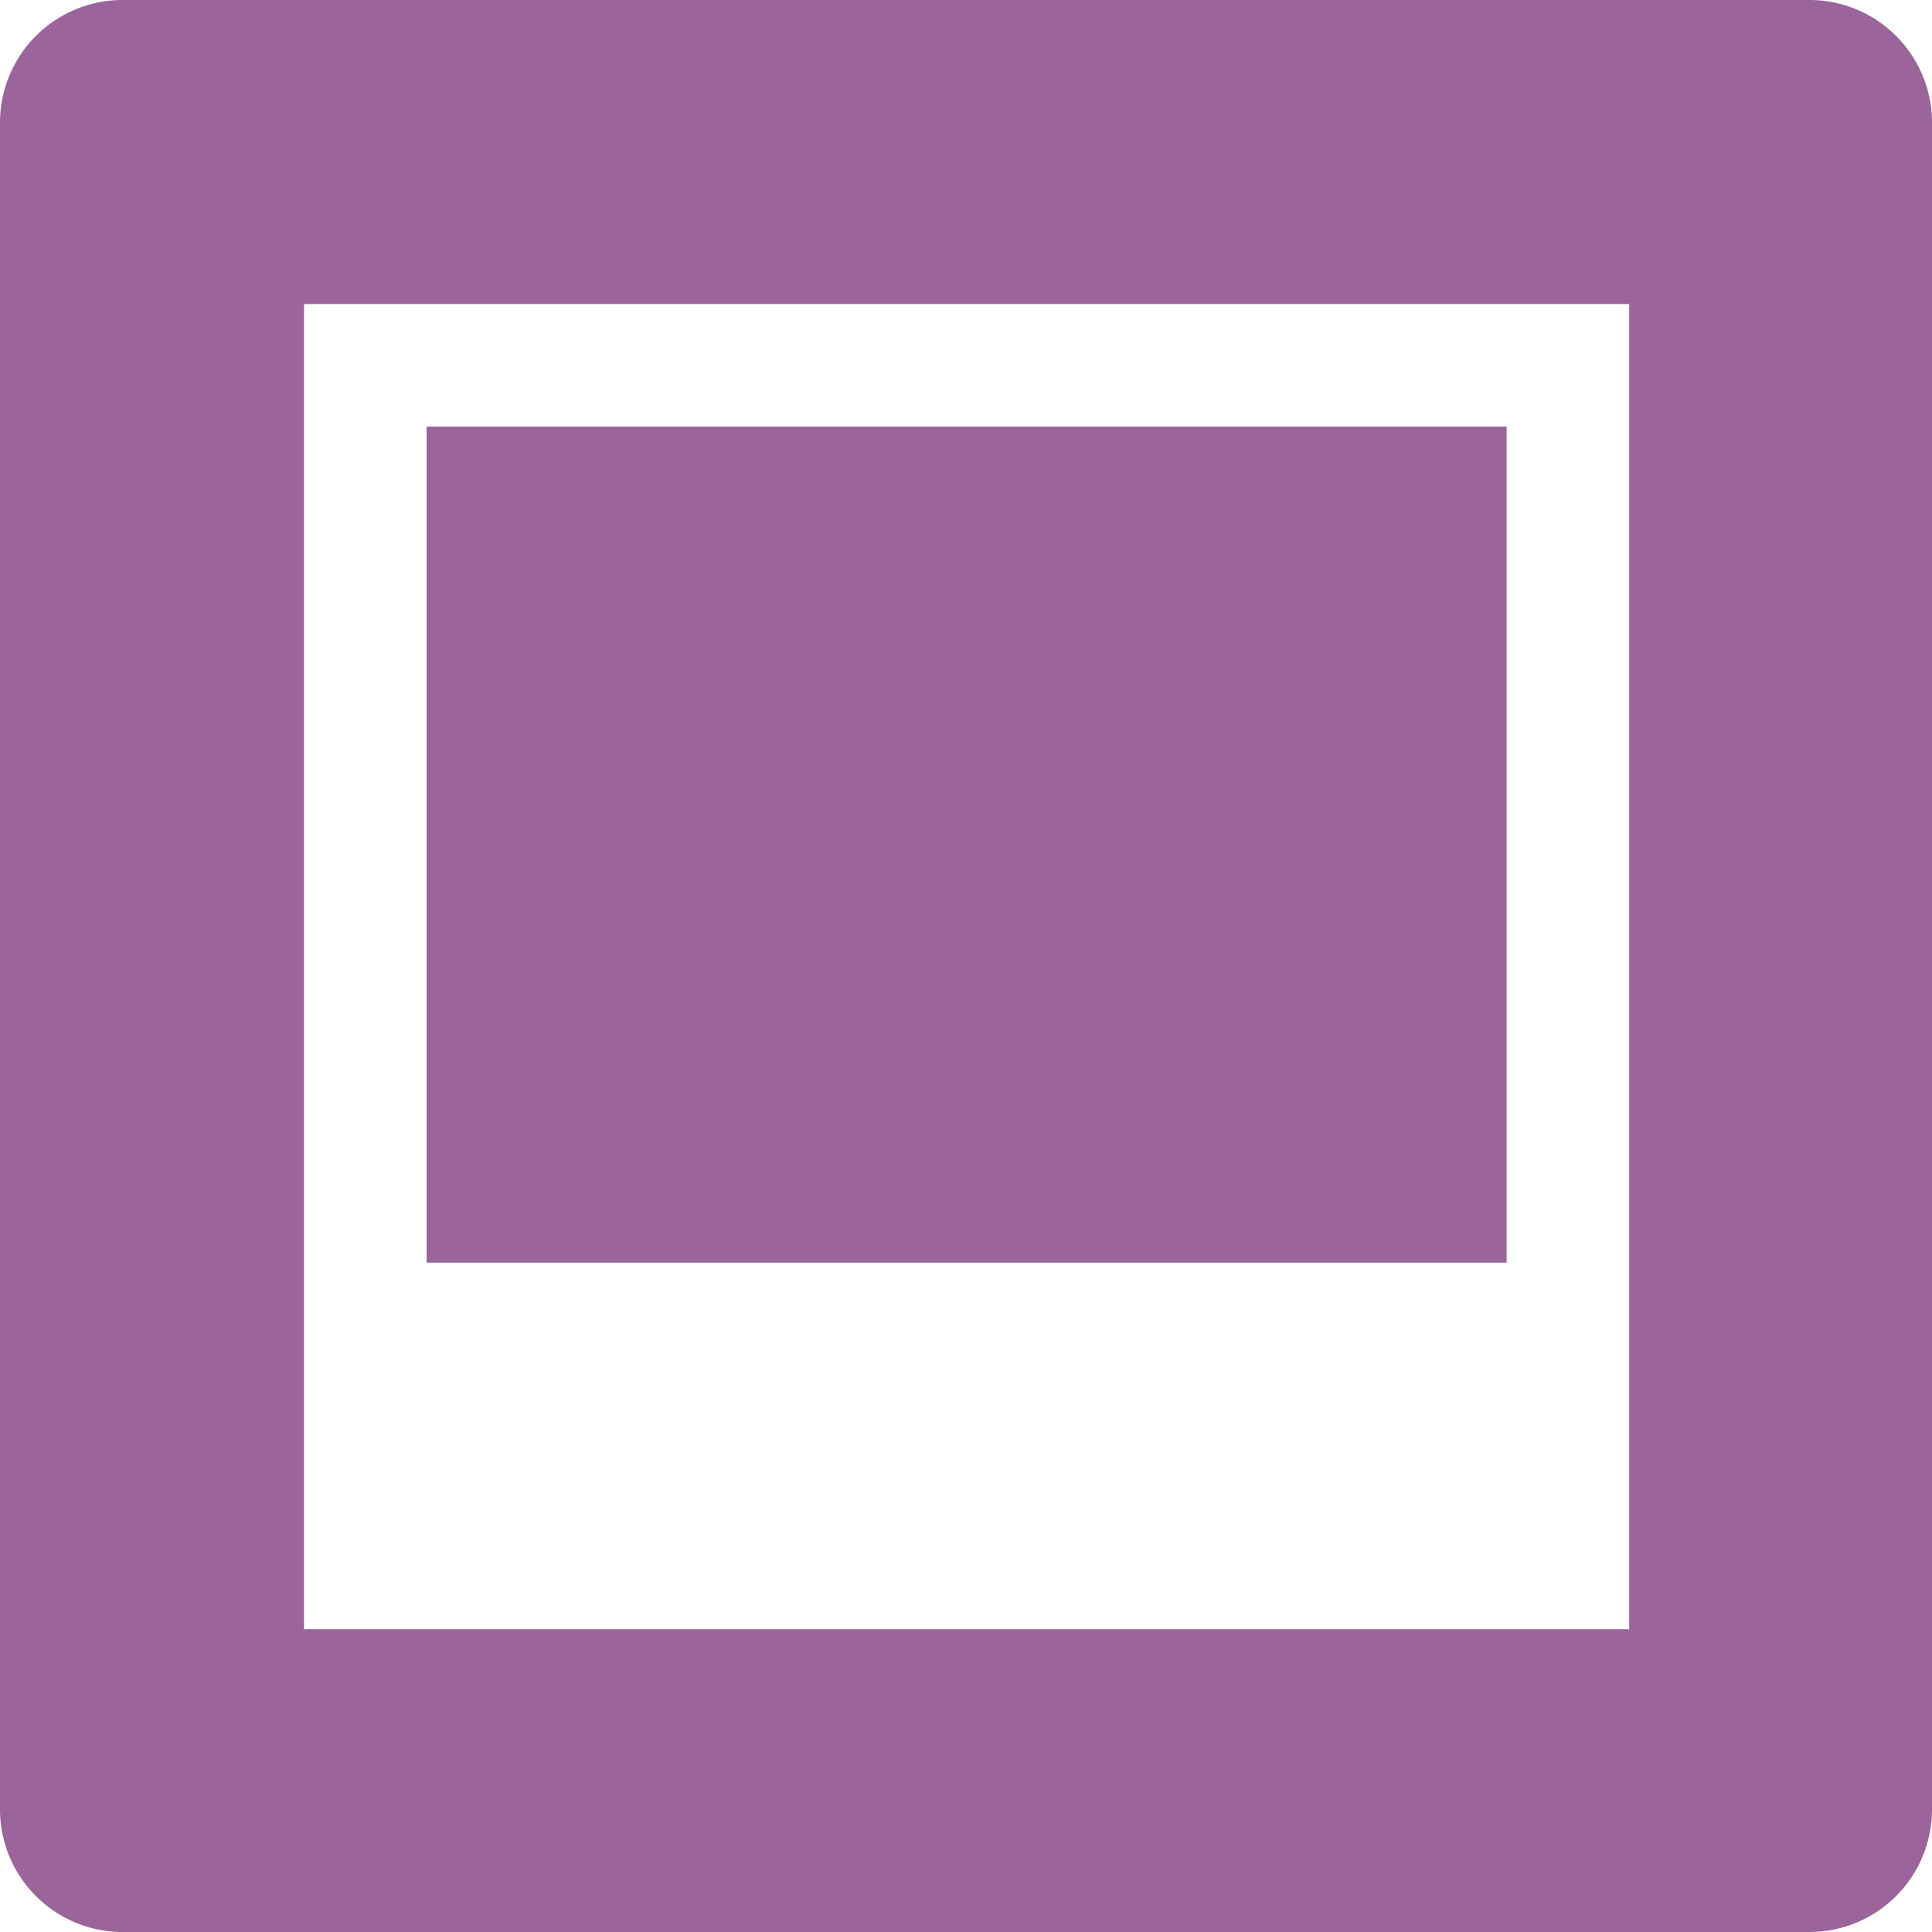 <svg xmlns="http://www.w3.org/2000/svg" viewBox="0 0 15.76 15.76"><title>jpg</title><g id="Layer_2" data-name="Layer 2"><g id="Layer_1-2" data-name="Layer 1"><path d="M12.29,3.48H3.48V10.3h8.81ZM14.76,0H1A1,1,0,0,0,0,1V14.76a1,1,0,0,0,1,1H14.76a1,1,0,0,0,1-1V1A1,1,0,0,0,14.76,0ZM13.29,13.29H2.48V2.48H13.29Z" style="fill:#9b649b"/></g></g></svg>